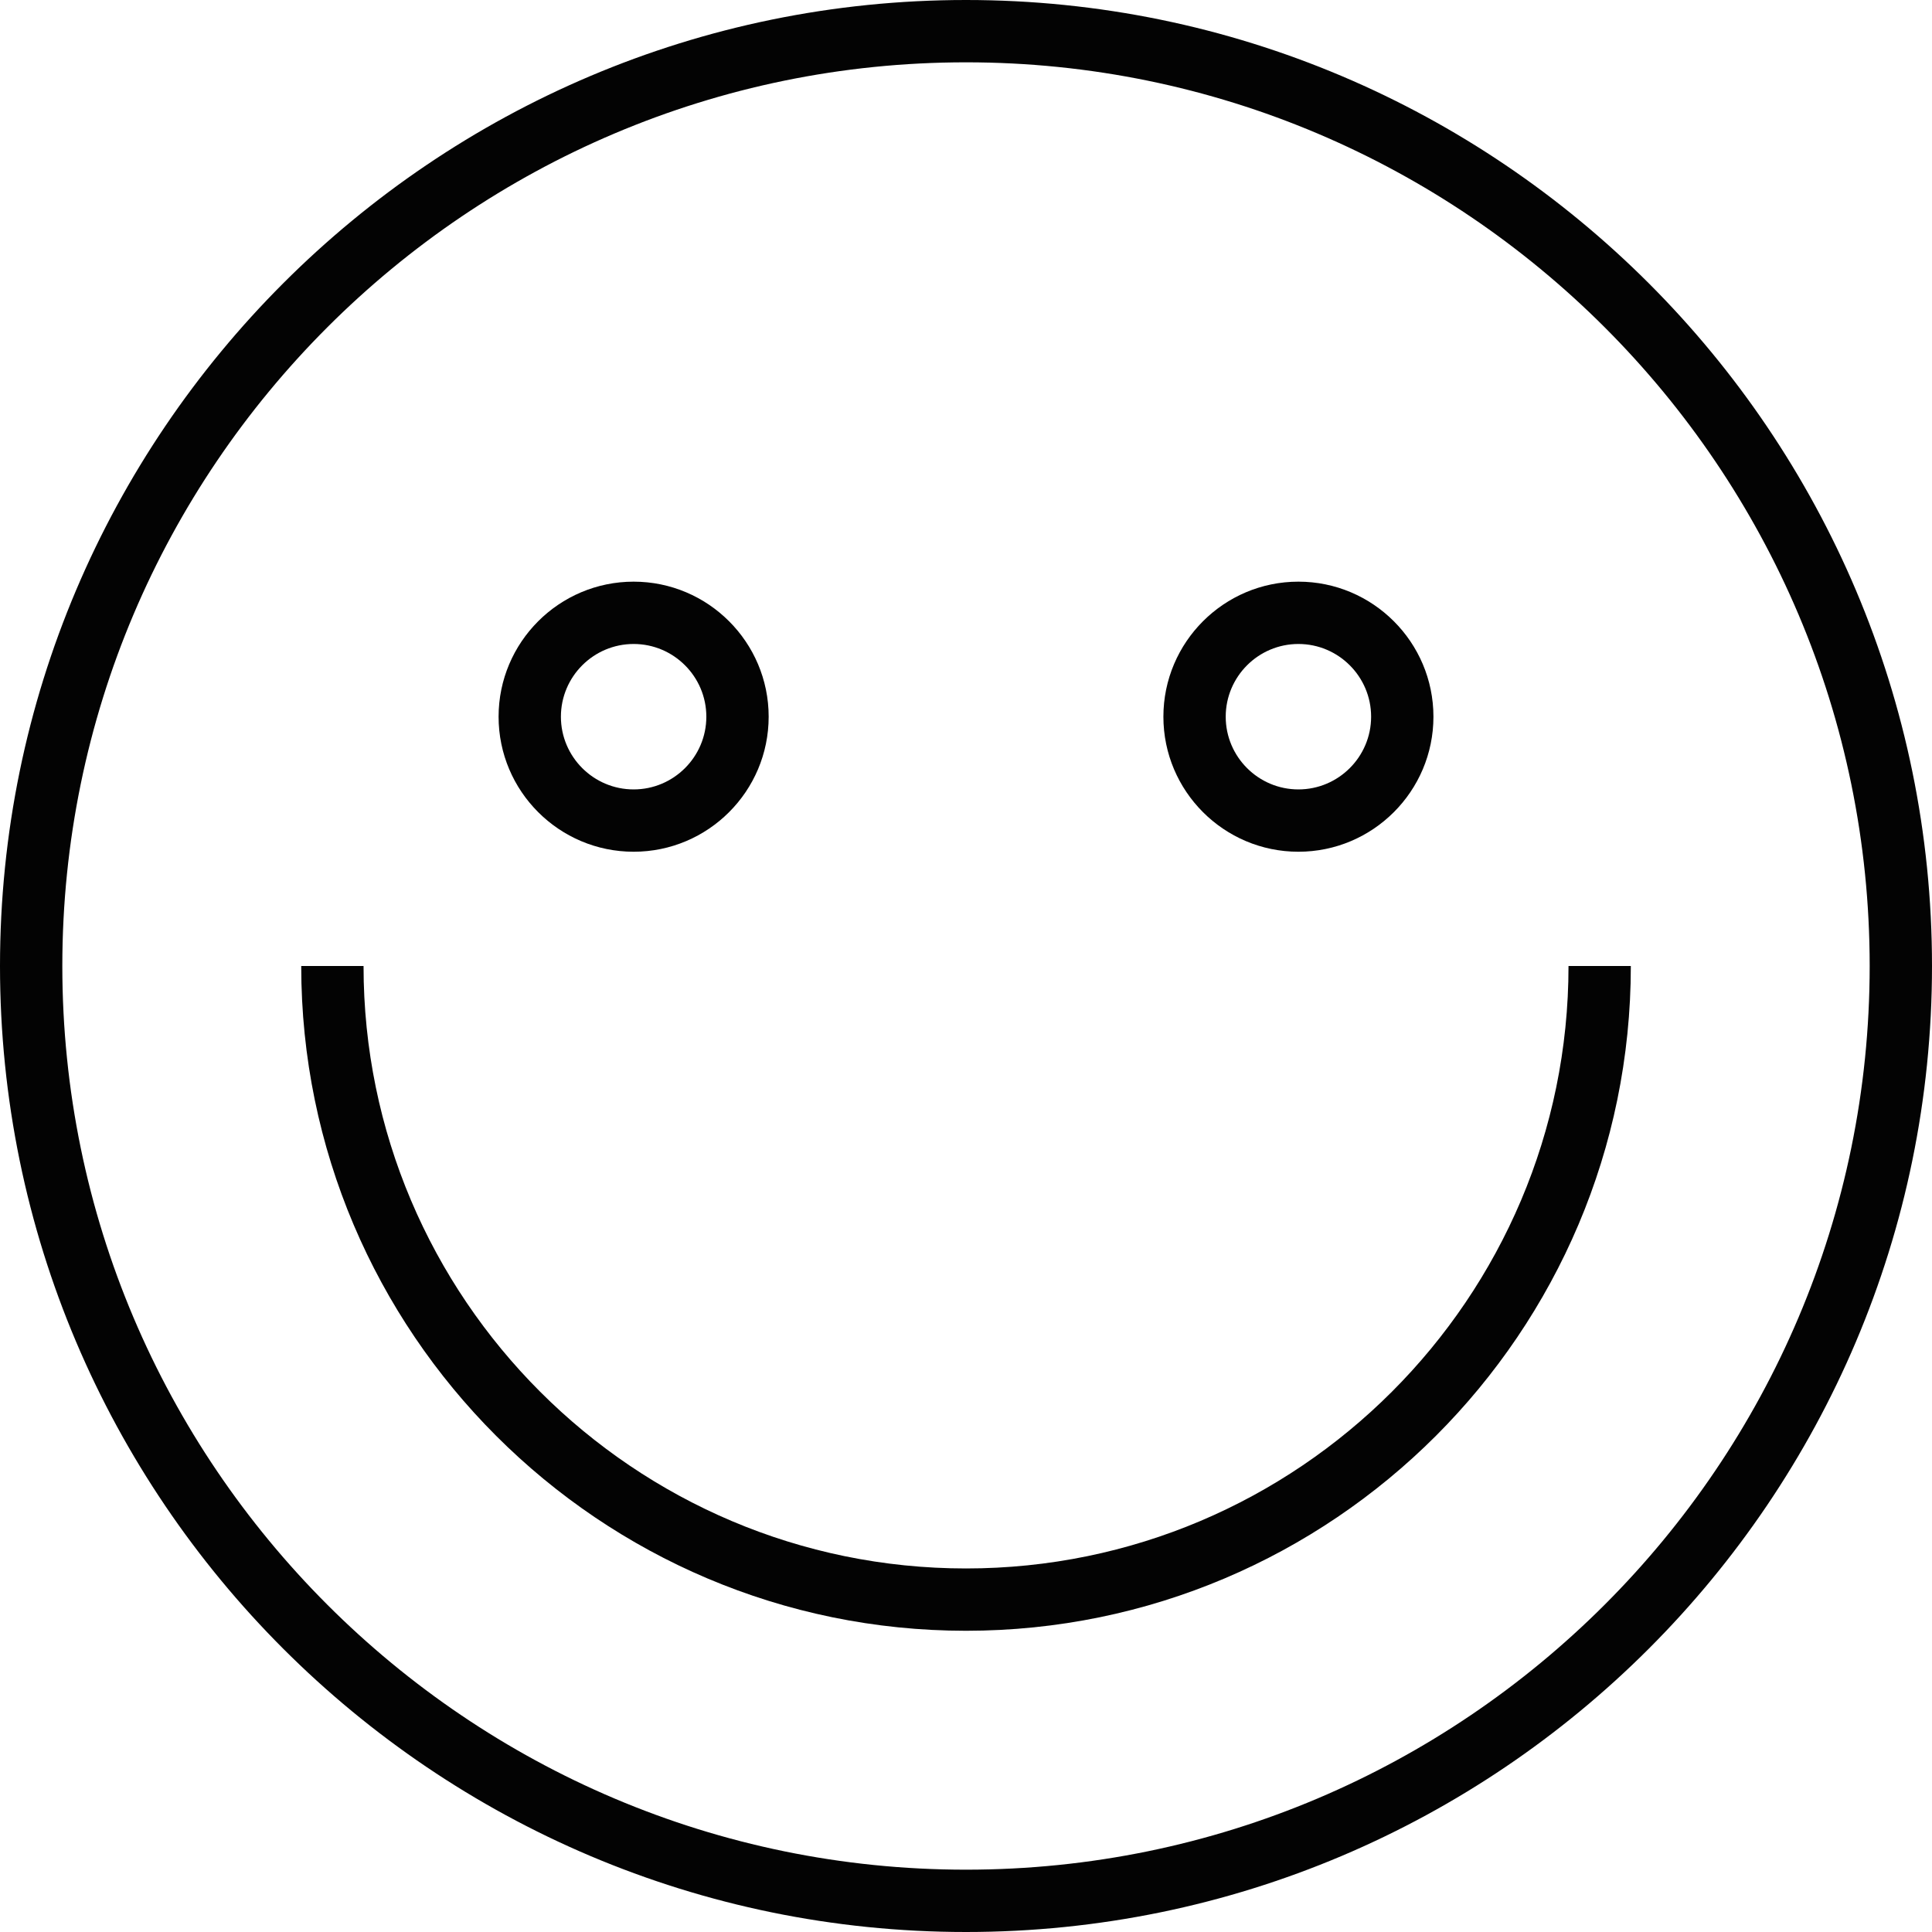 
<svg width="70px" height="70px" version="1.1" viewBox="0 0 363.02 363.02" xml:space="preserve" xmlns="http://www.w3.org/2000/svg"><path d="m181.51 363.02c-100.09 0-181.51-81.423-181.51-181.51 0-100.09 81.422-181.51 181.51-181.51 100.09 0 181.51 81.424 181.51 181.51 0 100.09-81.424 181.51-181.51 181.51zm0-351.31c-93.626 0-169.8 76.179-169.8 169.8 0 93.627 76.176 169.8 169.8 169.8 93.627 0 169.8-76.175 169.8-169.8 0-93.624-76.176-169.8-169.8-169.8z" fill="#030303"/><path d="m181.51 306.42c-68.876 0-124.91-56.031-124.91-124.91h11.71c0 62.418 50.782 113.2 113.2 113.2 62.424 0 113.21-50.781 113.21-113.2h11.71c1e-3 68.879-56.035 124.91-124.92 124.91z" fill="#030303"/><path d="m119.06 160.04c-13.995 0-25.376-11.376-25.376-25.371 0-13.992 11.382-25.376 25.376-25.376s25.371 11.385 25.371 25.376c-1e-3 13.995-11.377 25.371-25.371 25.371zm0-39.037c-7.537 0-13.666 6.132-13.666 13.666 0 7.531 6.129 13.661 13.666 13.661 7.531 0 13.66-6.13 13.66-13.661 0-7.533-6.13-13.666-13.66-13.666z" fill="#030303"/><path d="m243.97 160.04c-13.991 0-25.37-11.376-25.37-25.371 0-13.992 11.379-25.376 25.37-25.376 13.992 0 25.371 11.385 25.371 25.376 0 13.995-11.379 25.371-25.371 25.371zm0-39.037c-7.53 0-13.66 6.132-13.66 13.666 0 7.531 6.13 13.661 13.66 13.661 7.531 0 13.661-6.13 13.661-13.661 0-7.533-6.13-13.666-13.661-13.666z" fill="#030303"/></svg>
